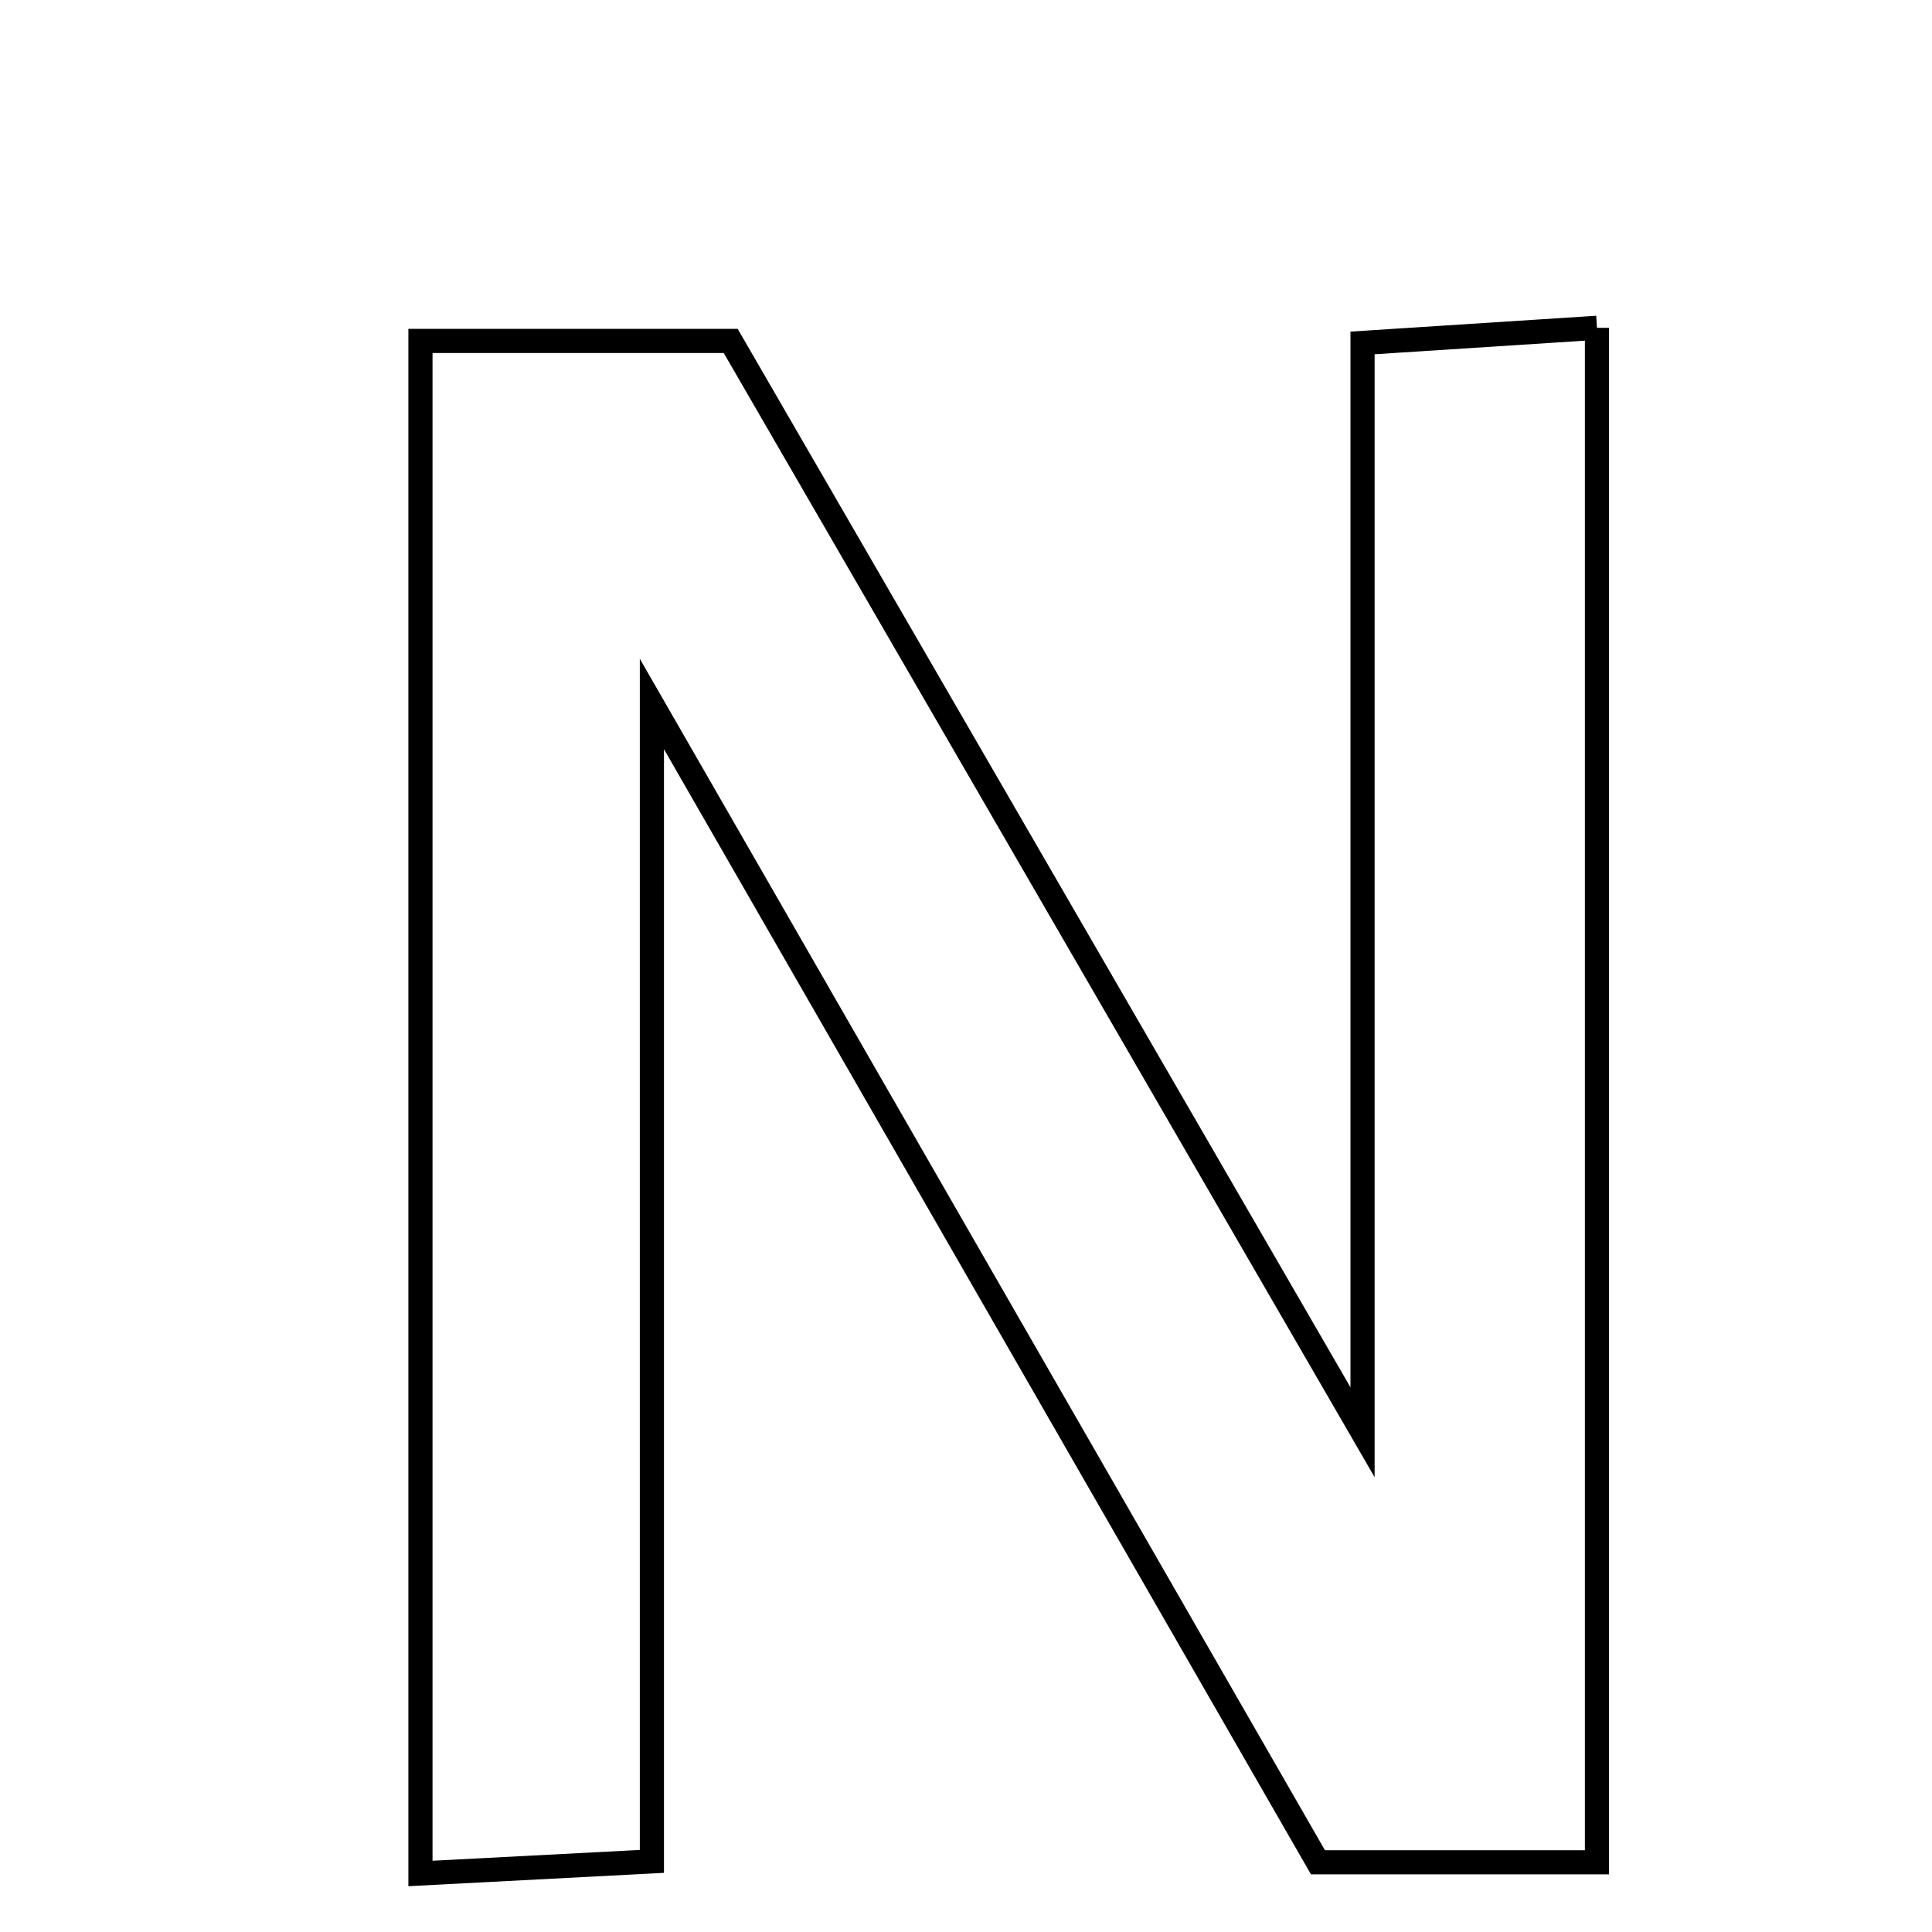 <svg xmlns="http://www.w3.org/2000/svg" viewBox="0.0 0.0 24.0 24.0" height="200px" width="200px"><path fill="none" stroke="black" stroke-width=".3" stroke-opacity="1.0"  filling="0" d="M19.838 4.072 C19.838 10.505 19.838 16.746 19.838 23.134 C18.743 23.134 17.739 23.134 16.372 23.134 C13.79 18.644 11.098 13.961 8.098 8.745 C8.098 13.817 8.098 18.32 8.098 23.123 C7.167 23.172 6.3 23.217 5.223 23.273 C5.223 16.83 5.223 10.603 5.223 4.235 C6.564 4.235 7.752 4.235 9.077 4.235 C11.637 8.656 14.207 13.096 16.926 17.792 C16.926 13.196 16.926 8.858 16.926 4.26 C17.888 4.198 18.766 4.141 19.838 4.072"></path></svg>